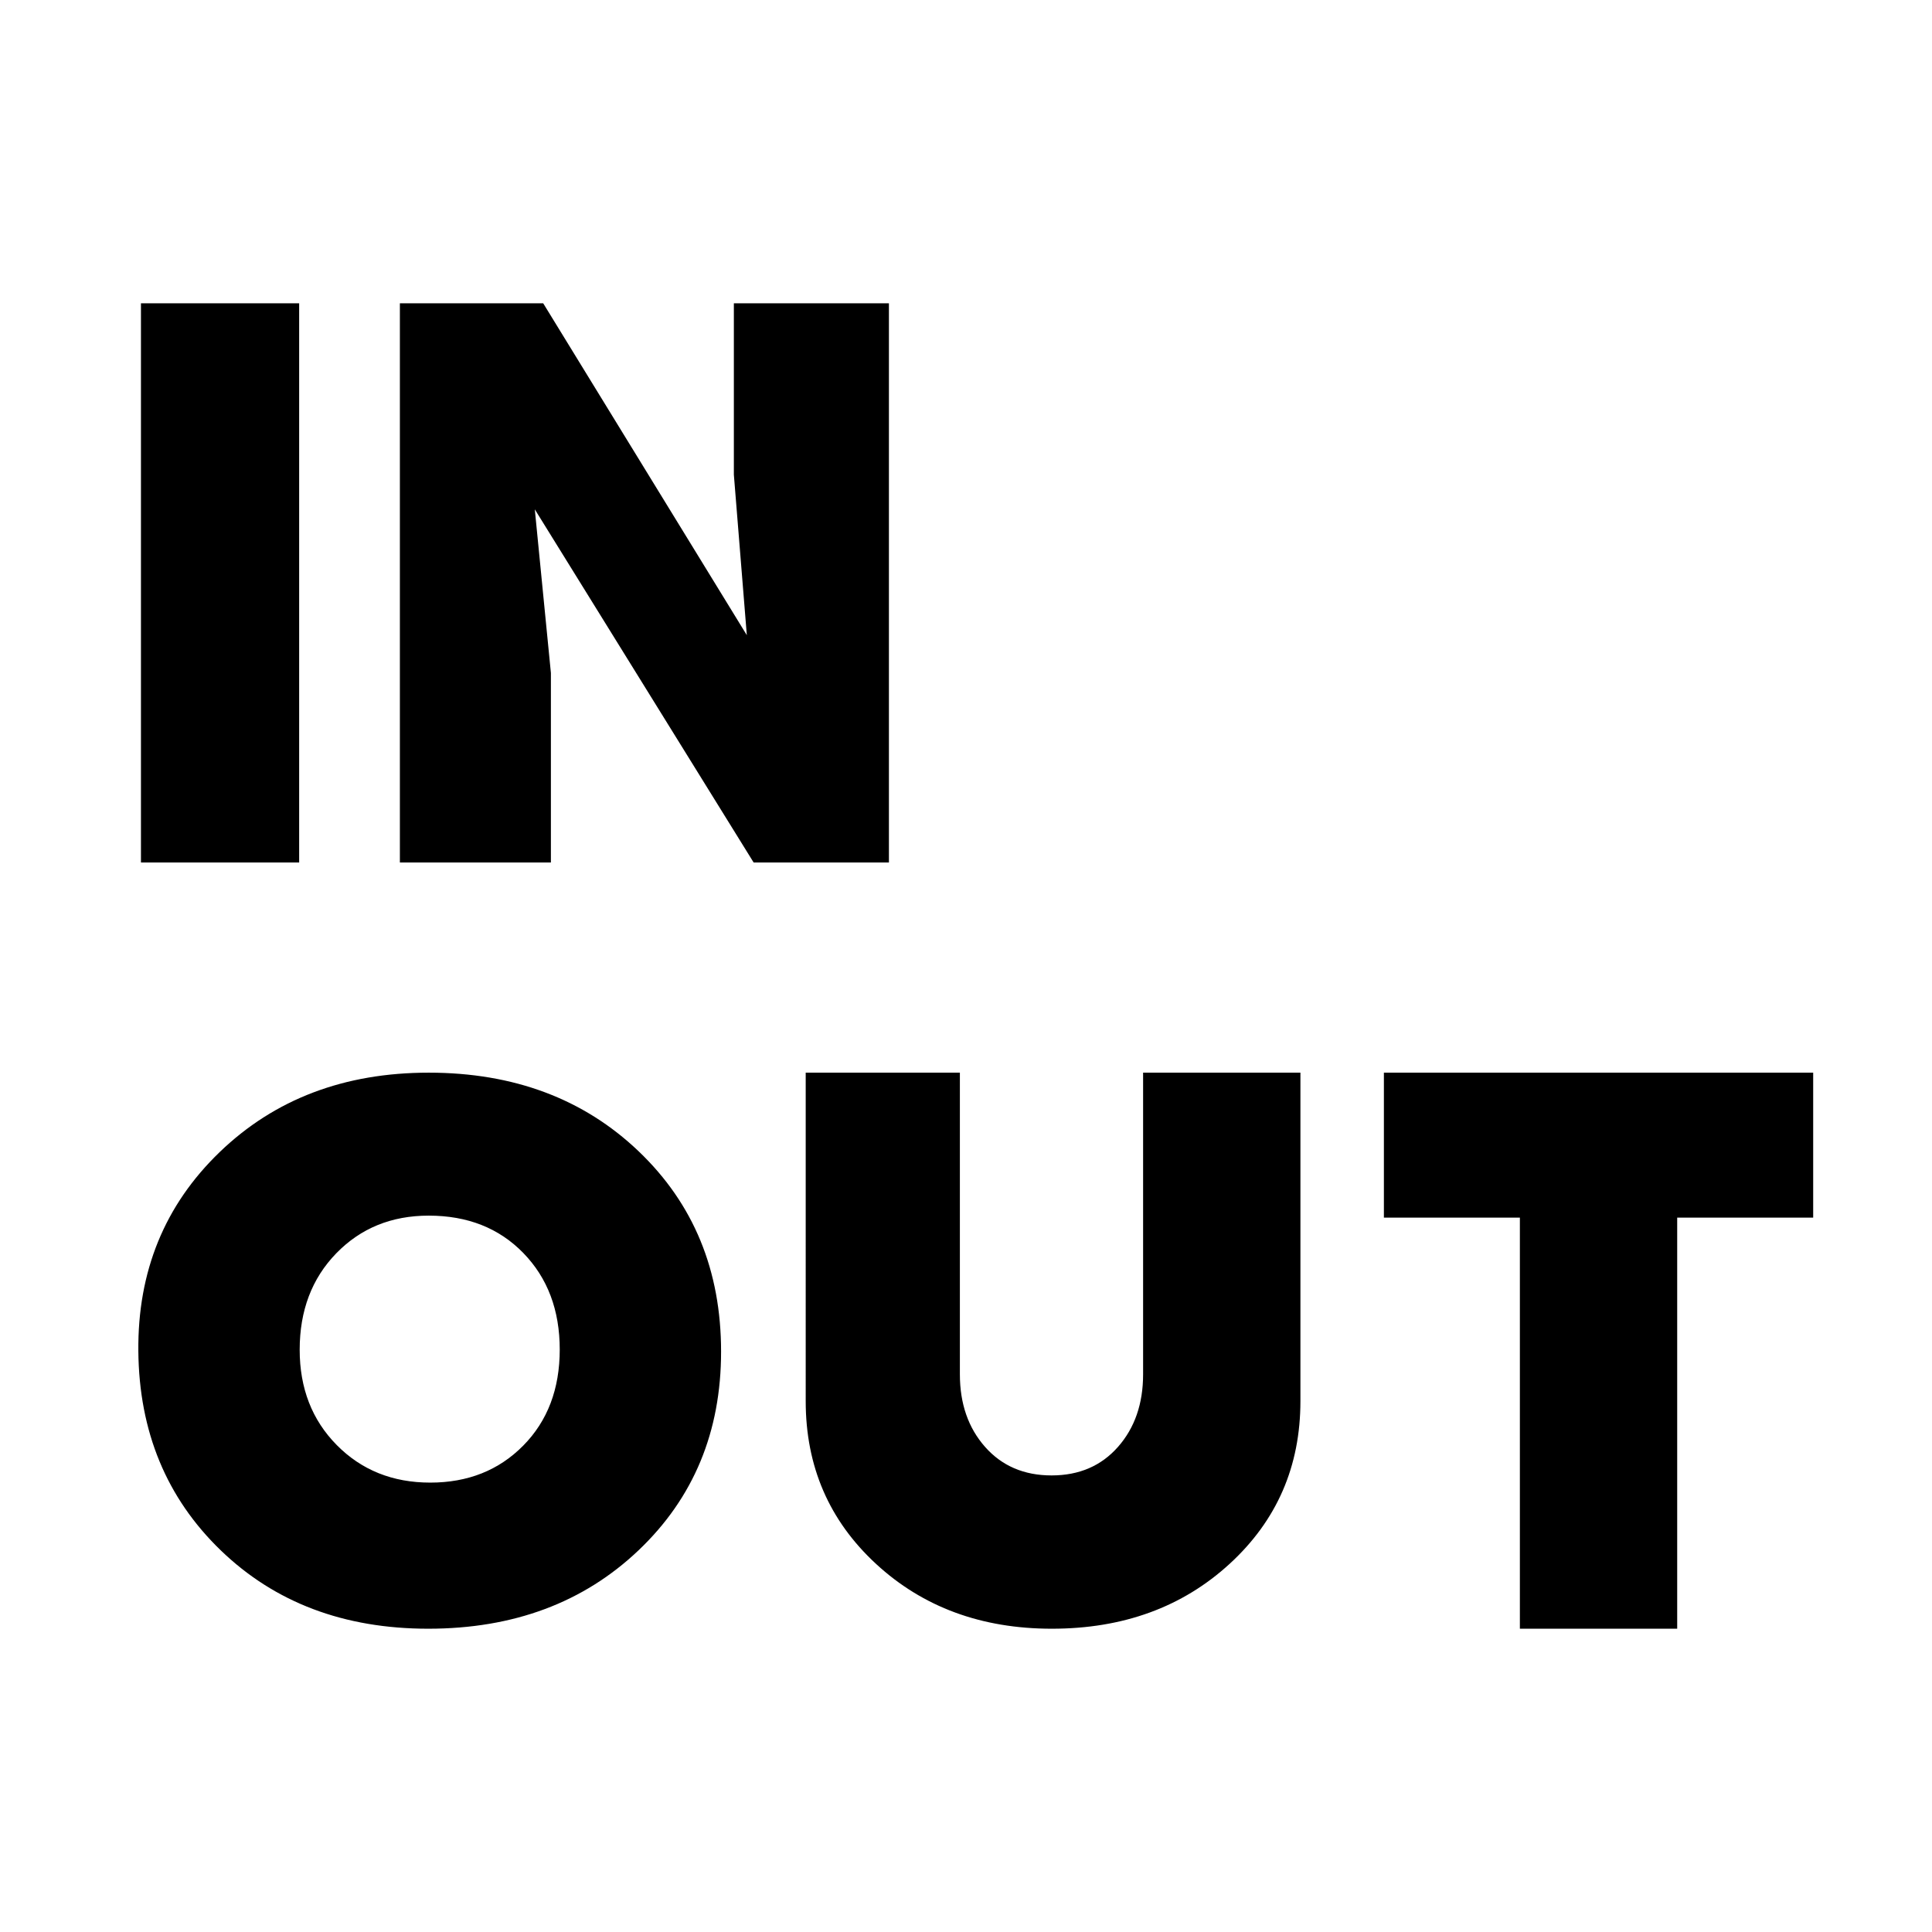 <svg xmlns="http://www.w3.org/2000/svg" height="24" viewBox="0 -960 960 960" width="24"><path d="M212.8-150.7q-62.78 0-103.14-38.97-40.36-38.98-40.92-98.96-.57-59.41 40.4-98.89Q150.1-427 213.02-427q63.41 0 104.35 39.1 40.93 39.1 40.93 99.5 0 59.75-41 98.73-41 38.97-104.5 38.97ZM70.04-531.43V-809.3h78.61v277.87H70.04ZM213.79-223.3q28.04 0 46.19-18.37t18.15-47.74q0-29.37-18.08-47.96t-47.03-18.59q-27.74 0-45.93 18.72-18.18 18.71-18.18 47.92 0 28.71 18.42 47.36 18.42 18.66 46.46 18.66ZM198.7-531.43V-809.3h71.21l101.18 164.91-6.44-79.74v-85.17h77.05v277.87h-67.22L265.74-706.91l8 81.3v94.18H198.7ZM522.67-150.7q-52.5 0-87.41-32.24-34.91-32.25-34.91-80.84V-427h76.61v149.88q0 21.92 12.52 36.08 12.52 14.17 33.04 14.17 20.51 0 33-14.17Q568-255.2 568-277.12V-427h78.17v163.22q0 48.59-35.17 80.84-35.18 32.24-88.33 32.24Zm232.55 0v-204.26h-67.57V-427h213.31v72.04h-67.57v204.26h-78.17Z"/></svg>